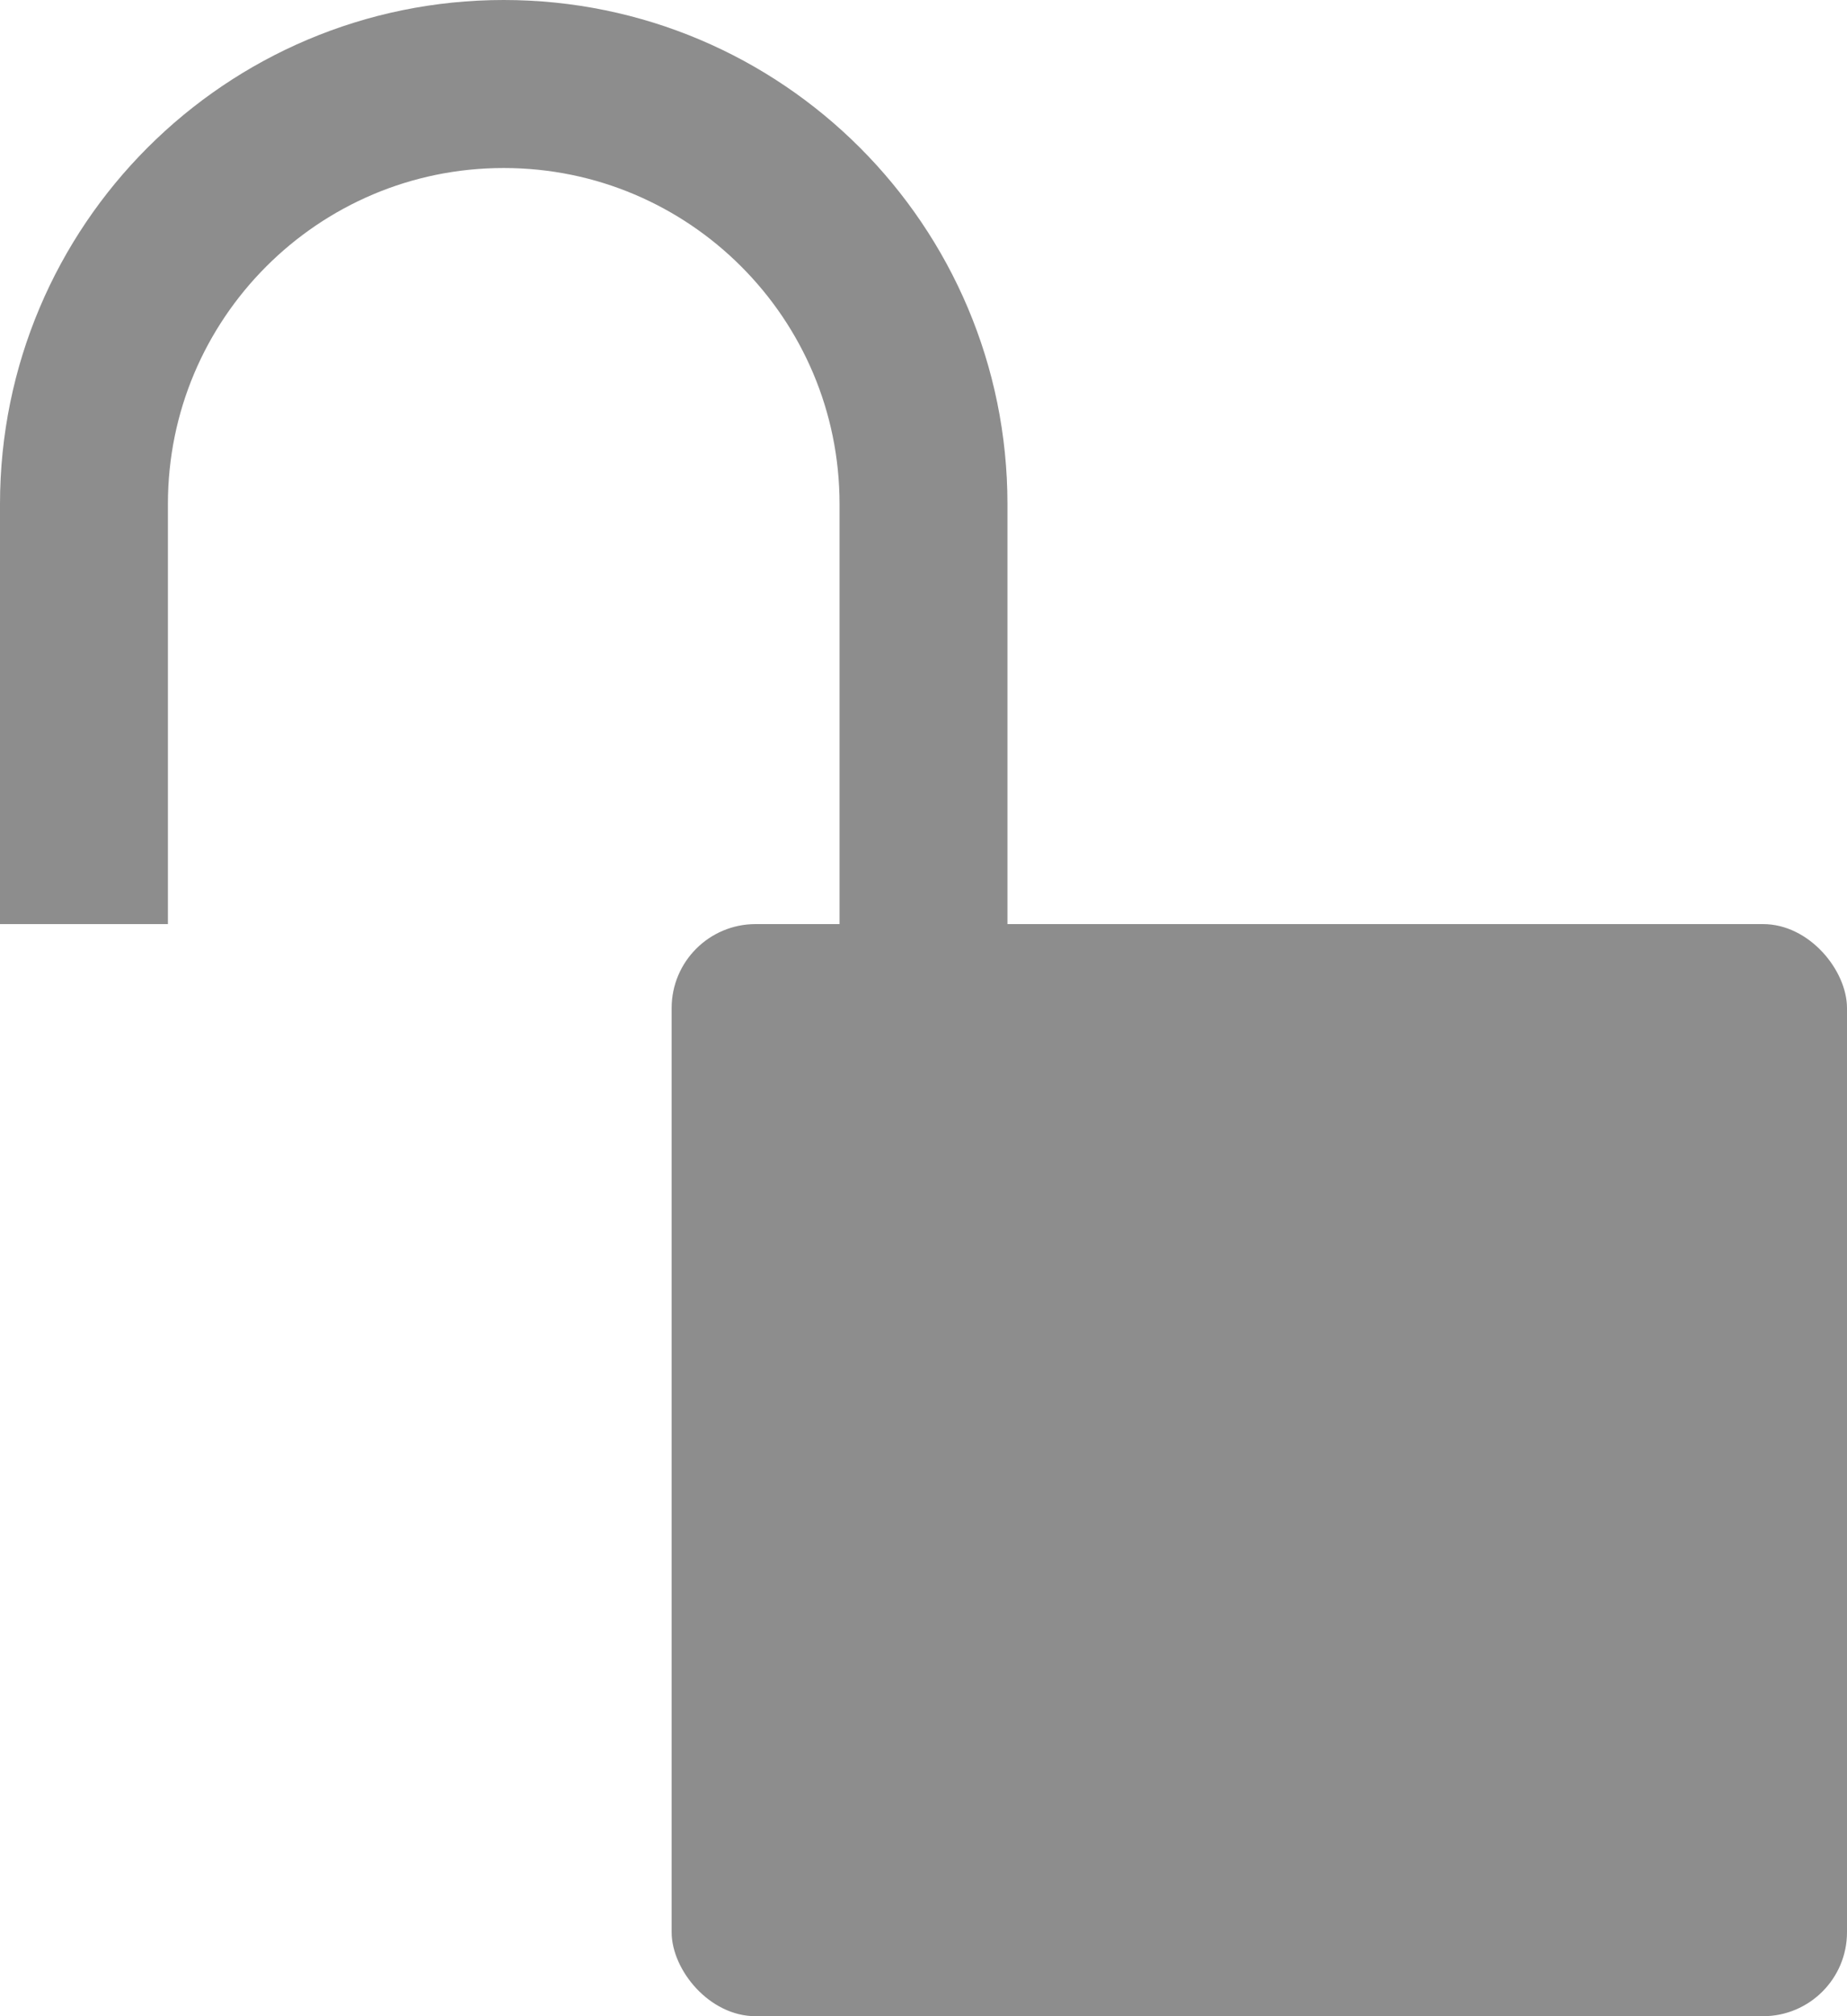<svg width="22" height="24" viewBox="0 0 22 24" fill="none" xmlns="http://www.w3.org/2000/svg">
<path d="M1 11V6C1 3.239 3.239 1 6 1C8.761 1 11 3.239 11 6V11" stroke="#8D8D8D" stroke-width="2"/>
<rect x="8" y="11" width="14" height="13" rx="1" fill="#8D8D8D"/>
</svg>
